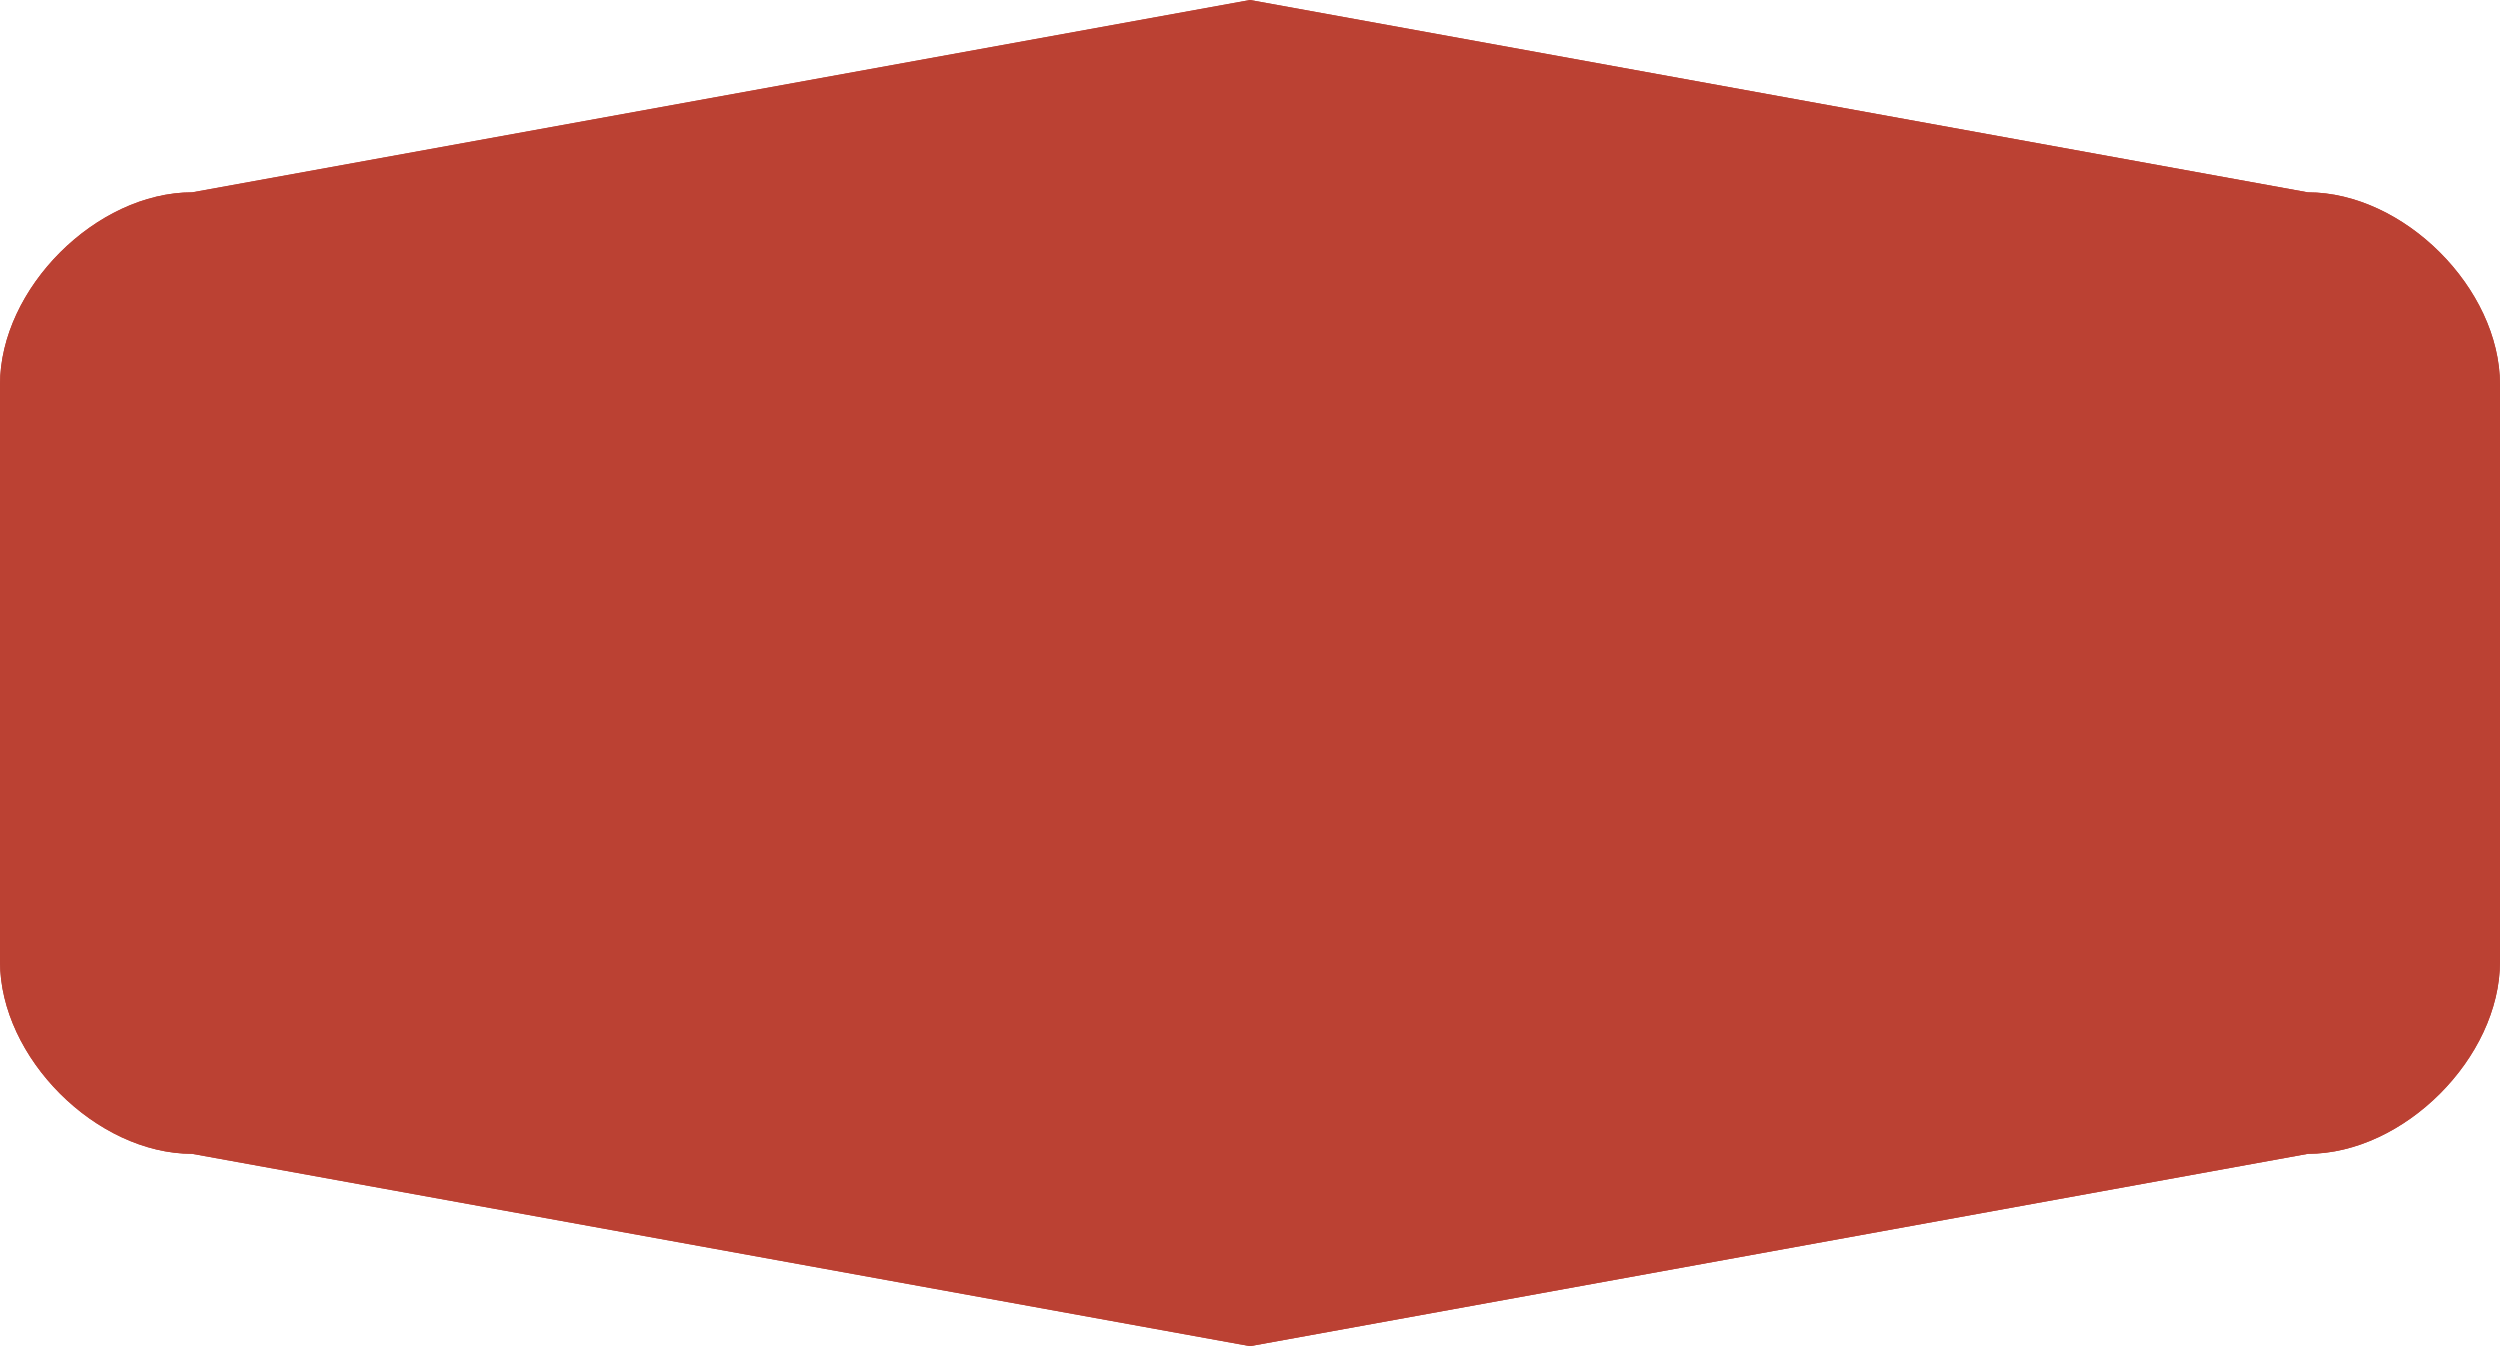 <?xml version="1.0" encoding="utf-8"?>
<!-- Generator: Adobe Illustrator 17.1.0, SVG Export Plug-In . SVG Version: 6.00 Build 0)  -->
<!DOCTYPE svg PUBLIC "-//W3C//DTD SVG 1.1//EN" "http://www.w3.org/Graphics/SVG/1.1/DTD/svg11.dtd">
<svg version="1.1" id="ref_outlines" xmlns="http://www.w3.org/2000/svg" xmlns:xlink="http://www.w3.org/1999/xlink" x="0px"
	 y="0px" width="26px" height="14px" viewBox="0 0 26 14" enable-background="new 0 0 26 14" xml:space="preserve">
<g id="Layer_4_copy_1_">
	<path fill="#BB4133" d="M13,0l11,2c1,0,2,1,2,2s0,5,0,6s-1,2-2,2l-11,2L2,12c-1,0-2-1-2-2s0-5,0-6s1-2,2-2L13,0z"/>
	<path fill="#BB4133" d="M13,0l11,2c1,0,2,1,2,2s0,5,0,6s-1,2-2,2l-11,2L2,12c-1,0-2-1-2-2s0-5,0-6s1-2,2-2L13,0z"/>
</g>
</svg>
